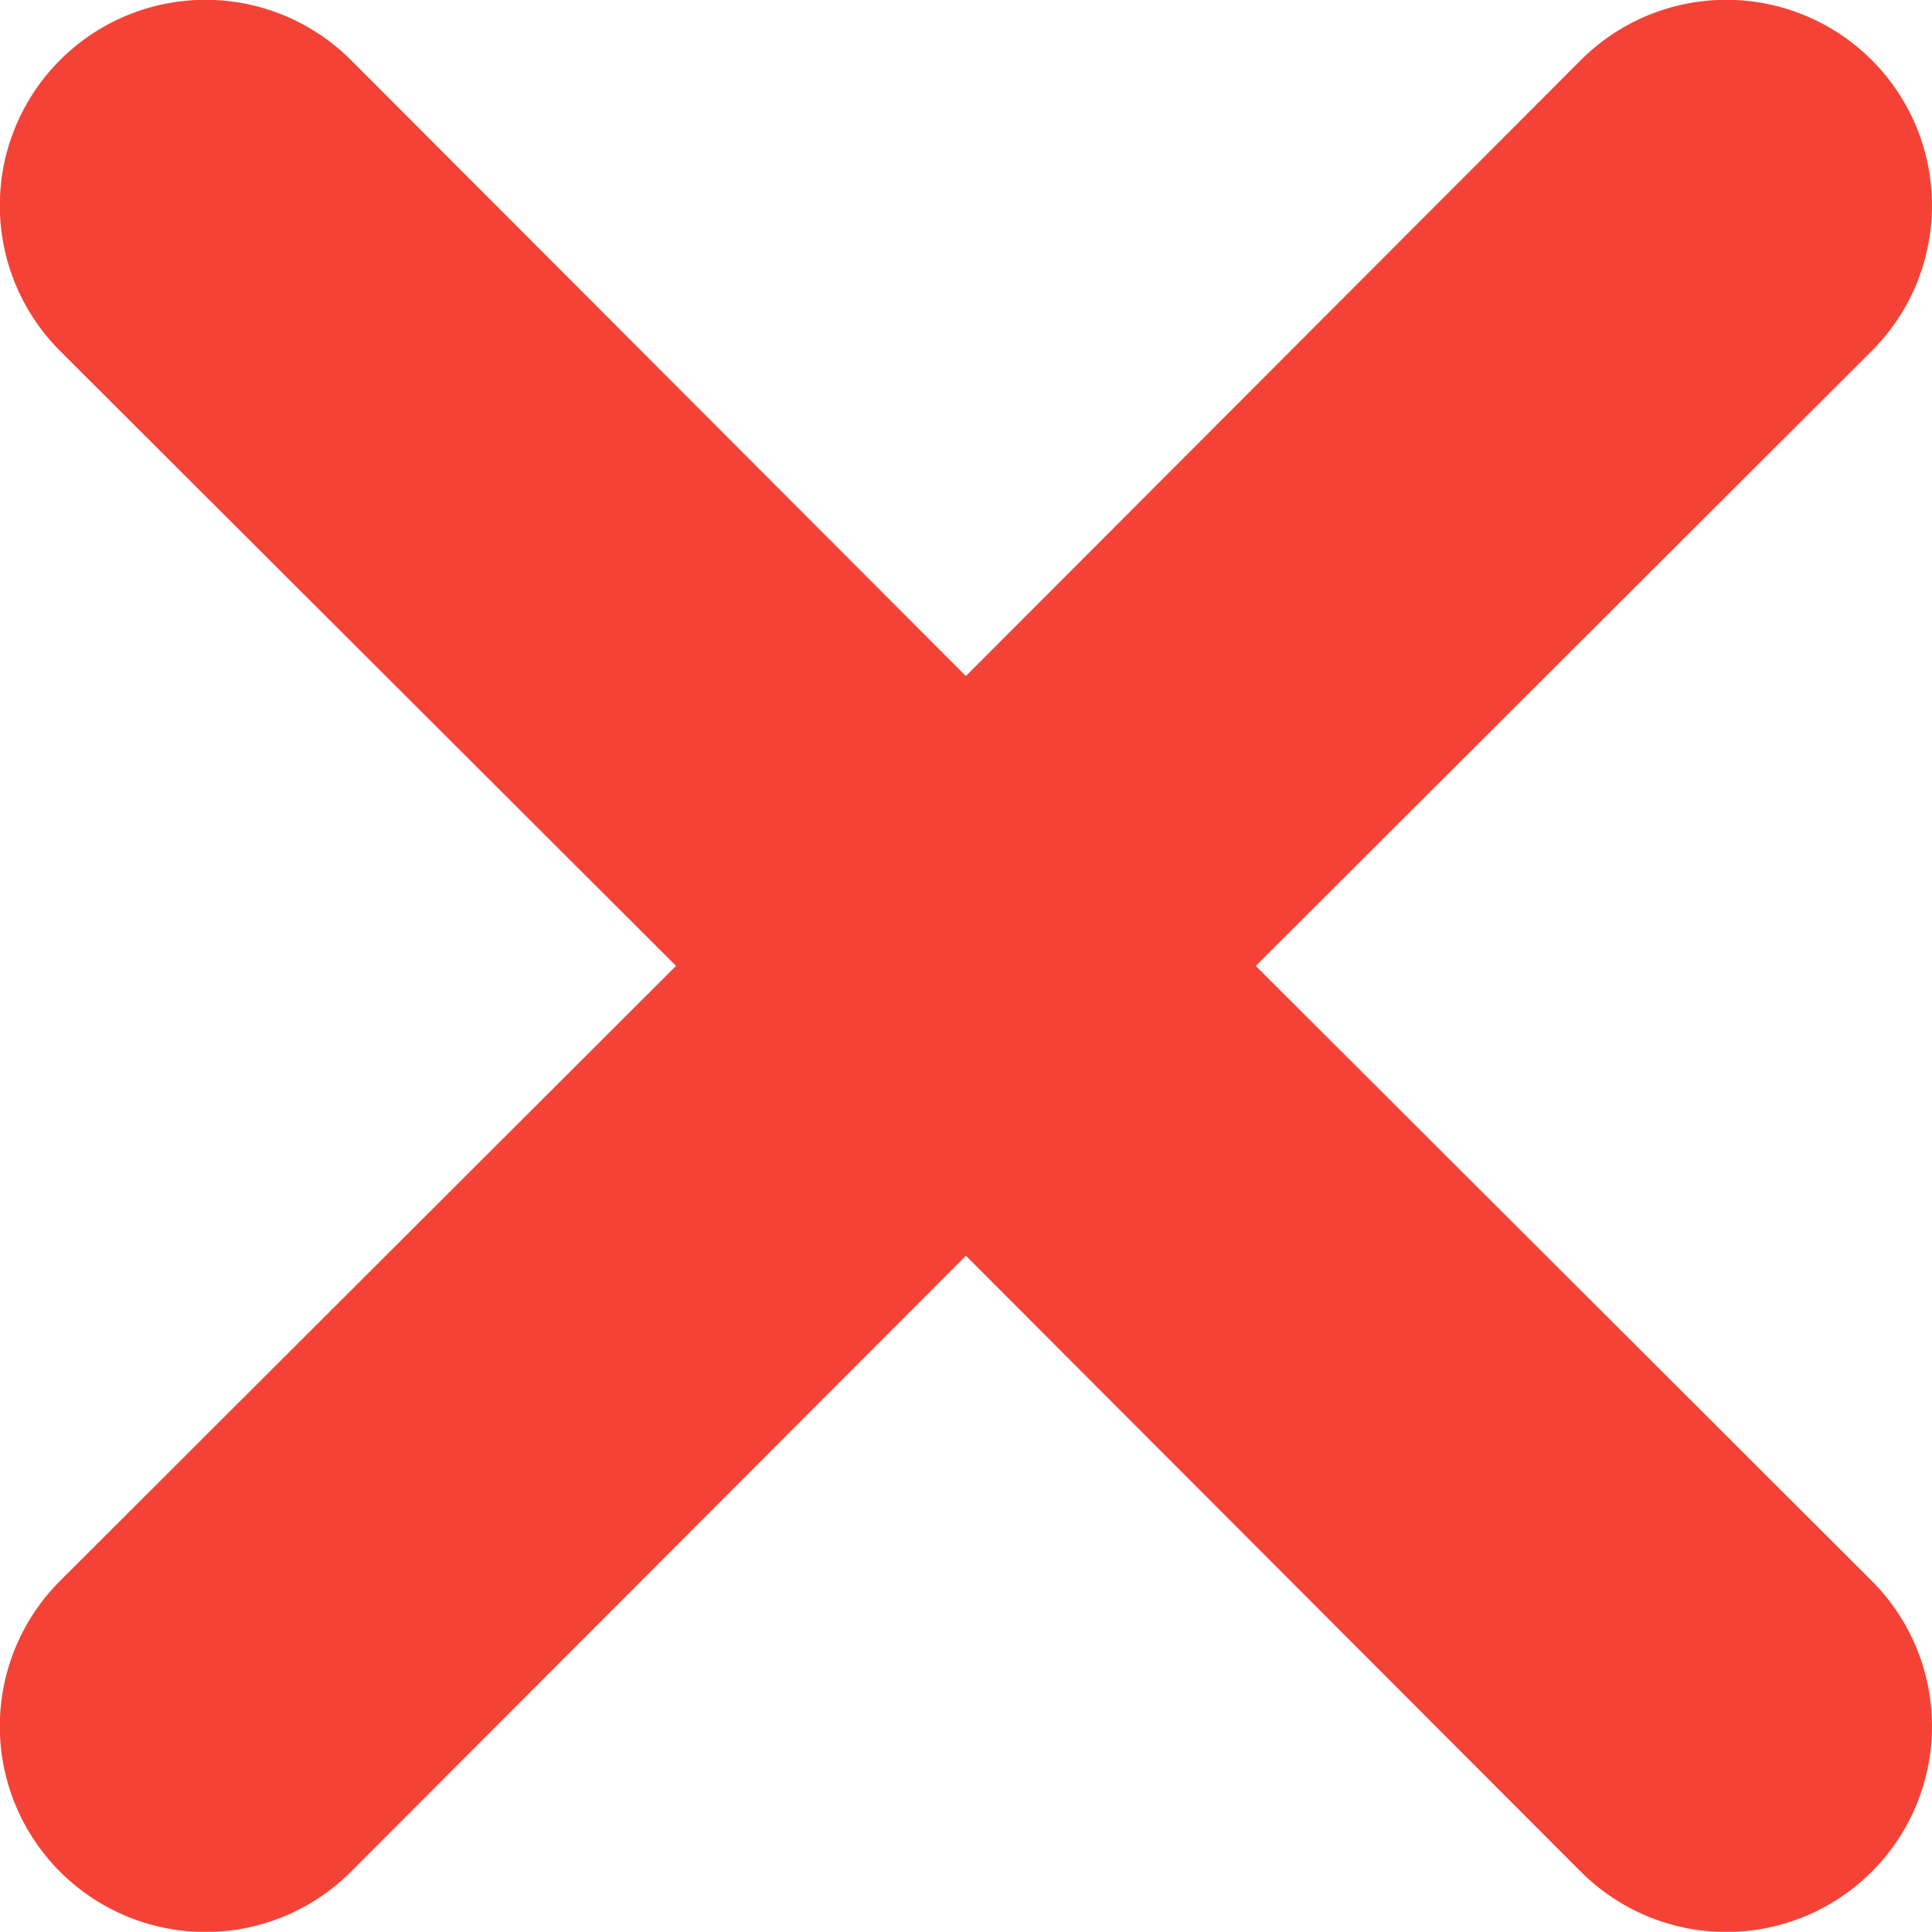 <svg xmlns="http://www.w3.org/2000/svg" width="9.425" height="9.424" viewBox="0 0 9.425 9.424">
  <path id="Path_32036" data-name="Path 32036" d="M16.419,15A1,1,0,1,1,15,16.419l-3-3.005L9,16.419A1,1,0,1,1,7.581,15l3.005-3L7.581,9A1,1,0,0,1,9,7.581l3,3.005,3-3.005A1,1,0,0,1,16.419,9l-3.005,3Zm0,0" transform="translate(-7.288 -7.288)" fill="#f44336"/>
</svg>
